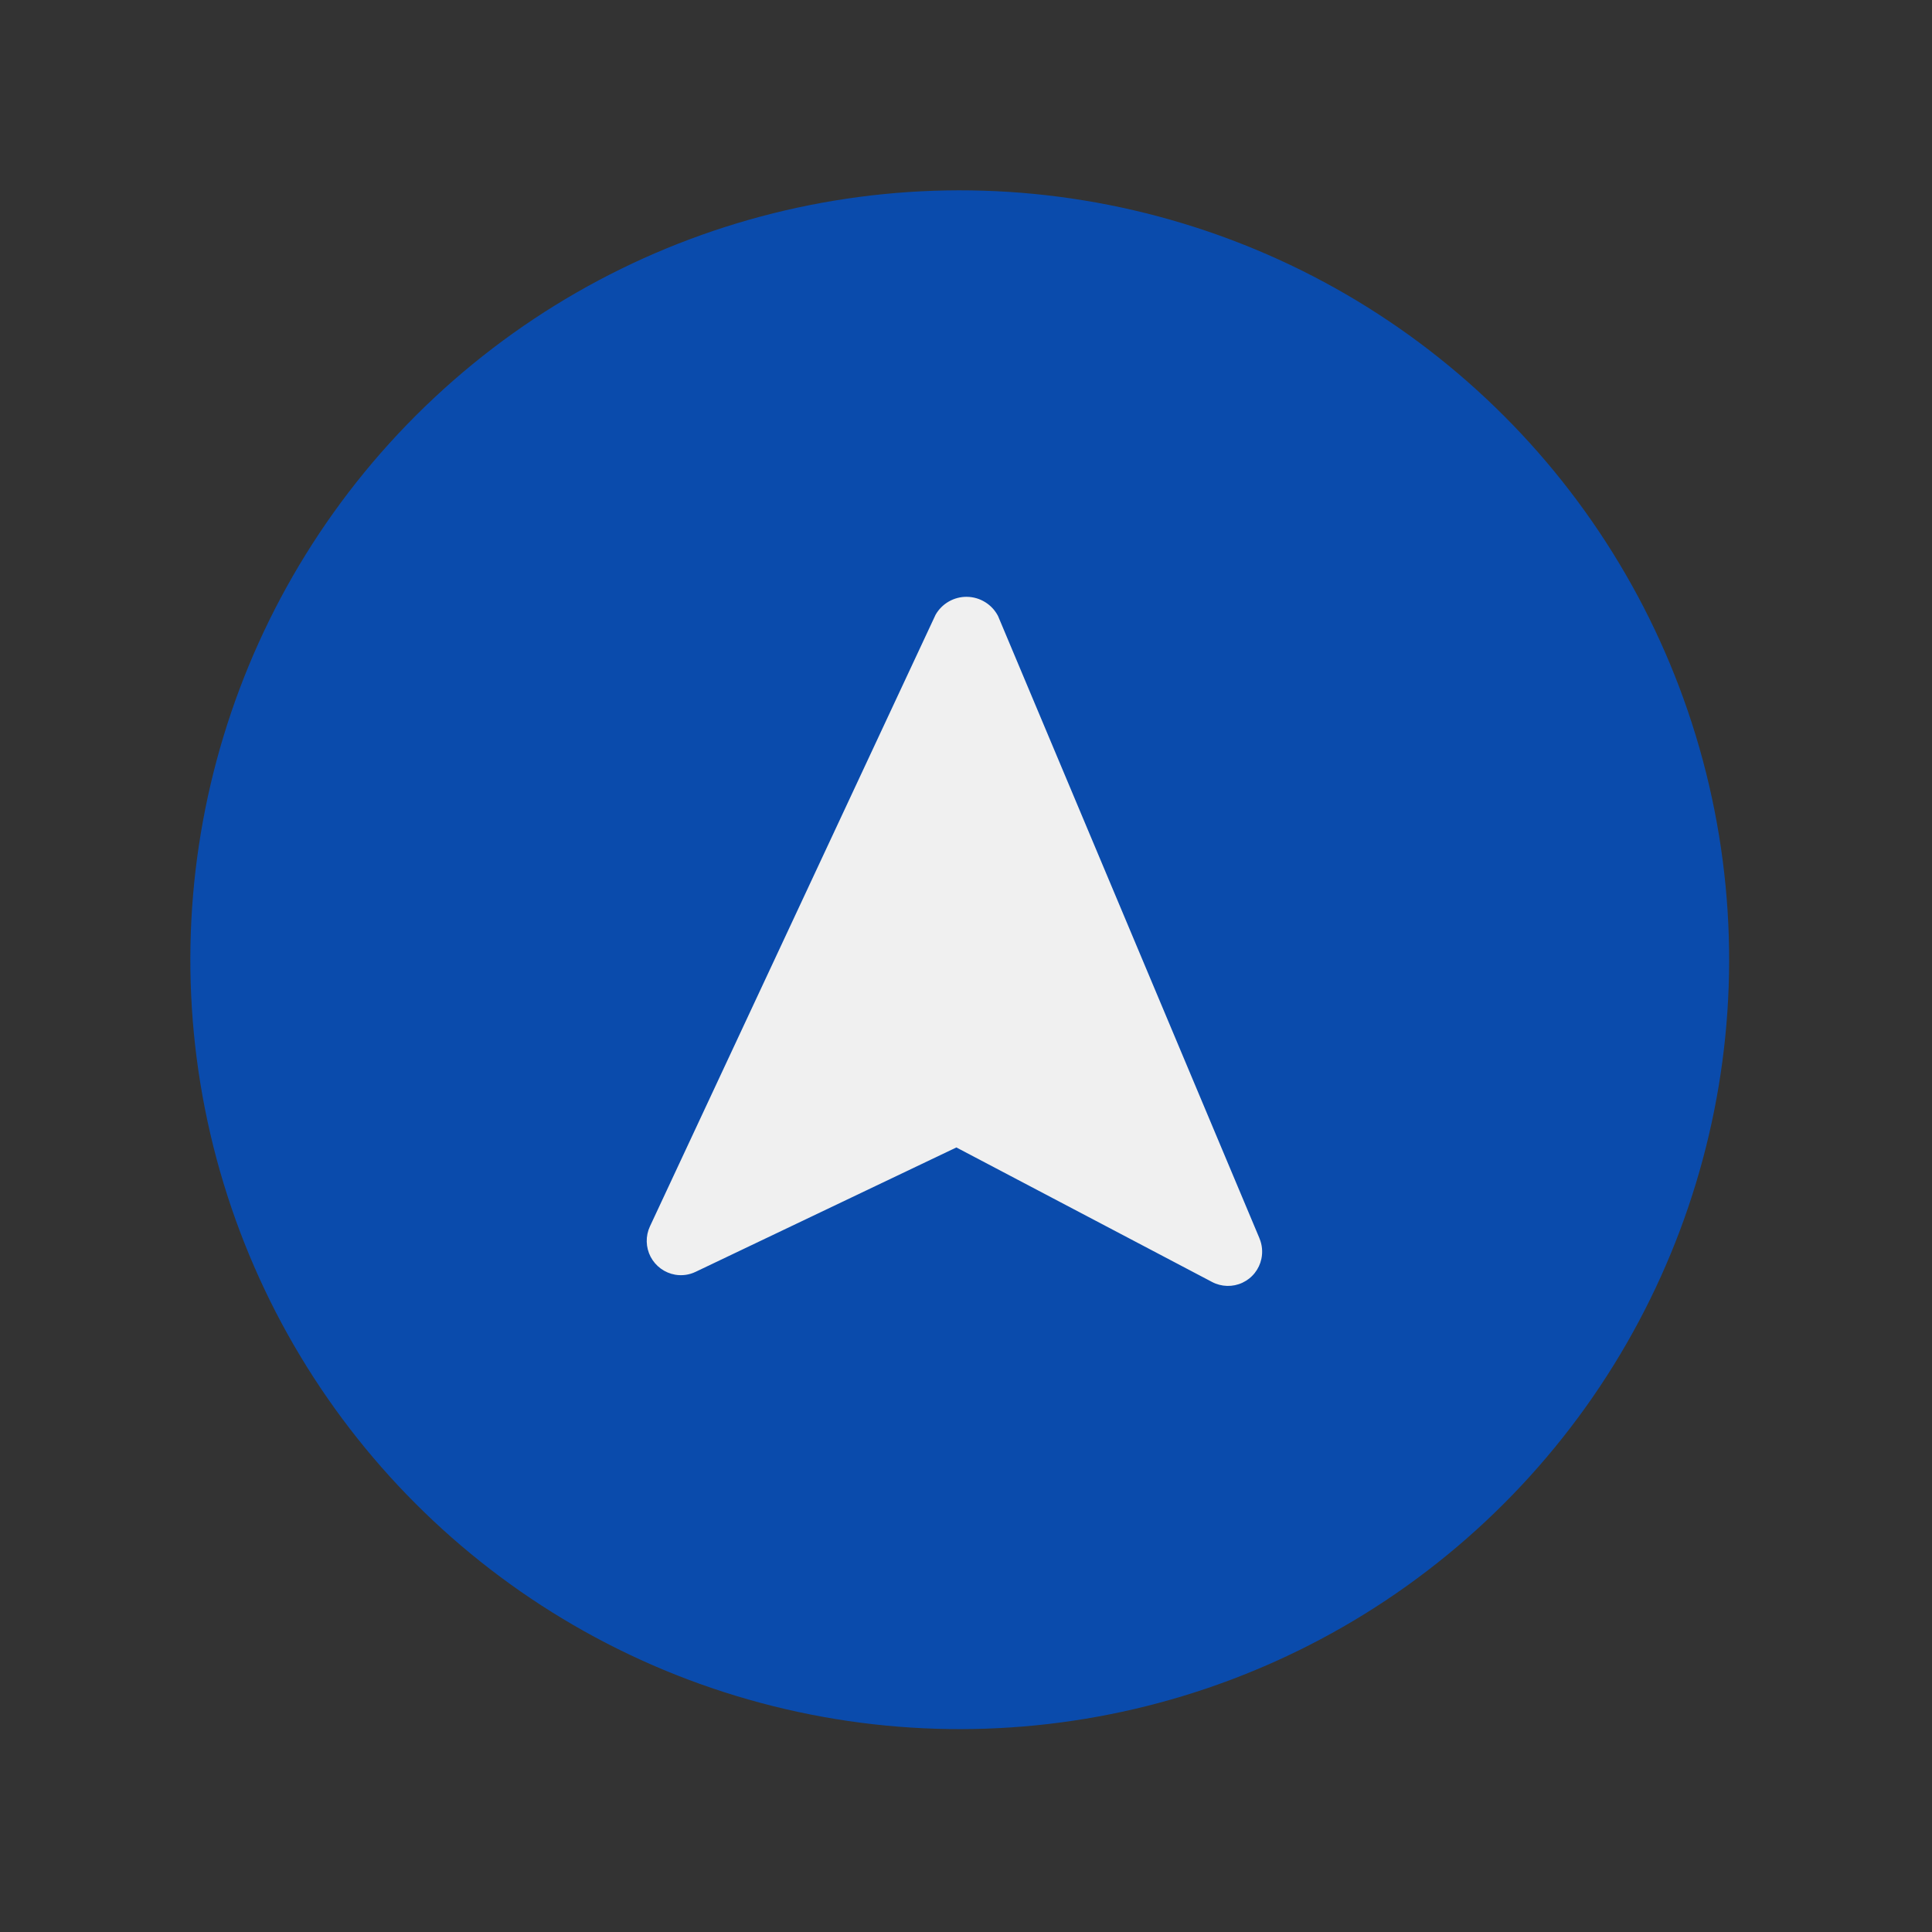 <svg width="113" height="113" viewBox="0 0 113 113" fill="none" xmlns="http://www.w3.org/2000/svg">
<rect x="0" y="0" width="113" height="113" fill="#333333" stroke="none"/>
<circle opacity="0.8" cx="56.134" cy="56.133" r="45" transform="rotate(-73.109 56.134 56.133)" fill="#0051CA"/>
<g clip-path="url(#clip0_12040_860348)">
<path d="M73.664 72.425L58.374 36.031C58.202 35.698 57.943 35.418 57.625 35.221C57.307 35.023 56.942 34.915 56.568 34.907C56.193 34.9 55.824 34.994 55.499 35.179C55.173 35.364 54.904 35.633 54.719 35.959L38.015 71.727C37.884 72.006 37.819 72.312 37.826 72.621C37.833 72.93 37.911 73.233 38.053 73.507C38.196 73.78 38.401 74.017 38.65 74.199C38.899 74.381 39.187 74.503 39.492 74.556C39.898 74.625 40.316 74.566 40.687 74.387L55.937 67.113L70.889 74.979C71.162 75.124 71.465 75.203 71.774 75.211C72.082 75.219 72.389 75.155 72.668 75.024C72.948 74.894 73.194 74.7 73.386 74.458C73.578 74.217 73.712 73.934 73.776 73.632C73.863 73.229 73.824 72.809 73.664 72.429L73.664 72.425Z" fill="#F0F0F0"/>
</g>
<defs>
<clipPath id="clip0_12040_860348">
<rect width="40" height="40" fill="white" transform="translate(36.57 34.516) rotate(1.123)"/>
</clipPath>
</defs>
</svg>
